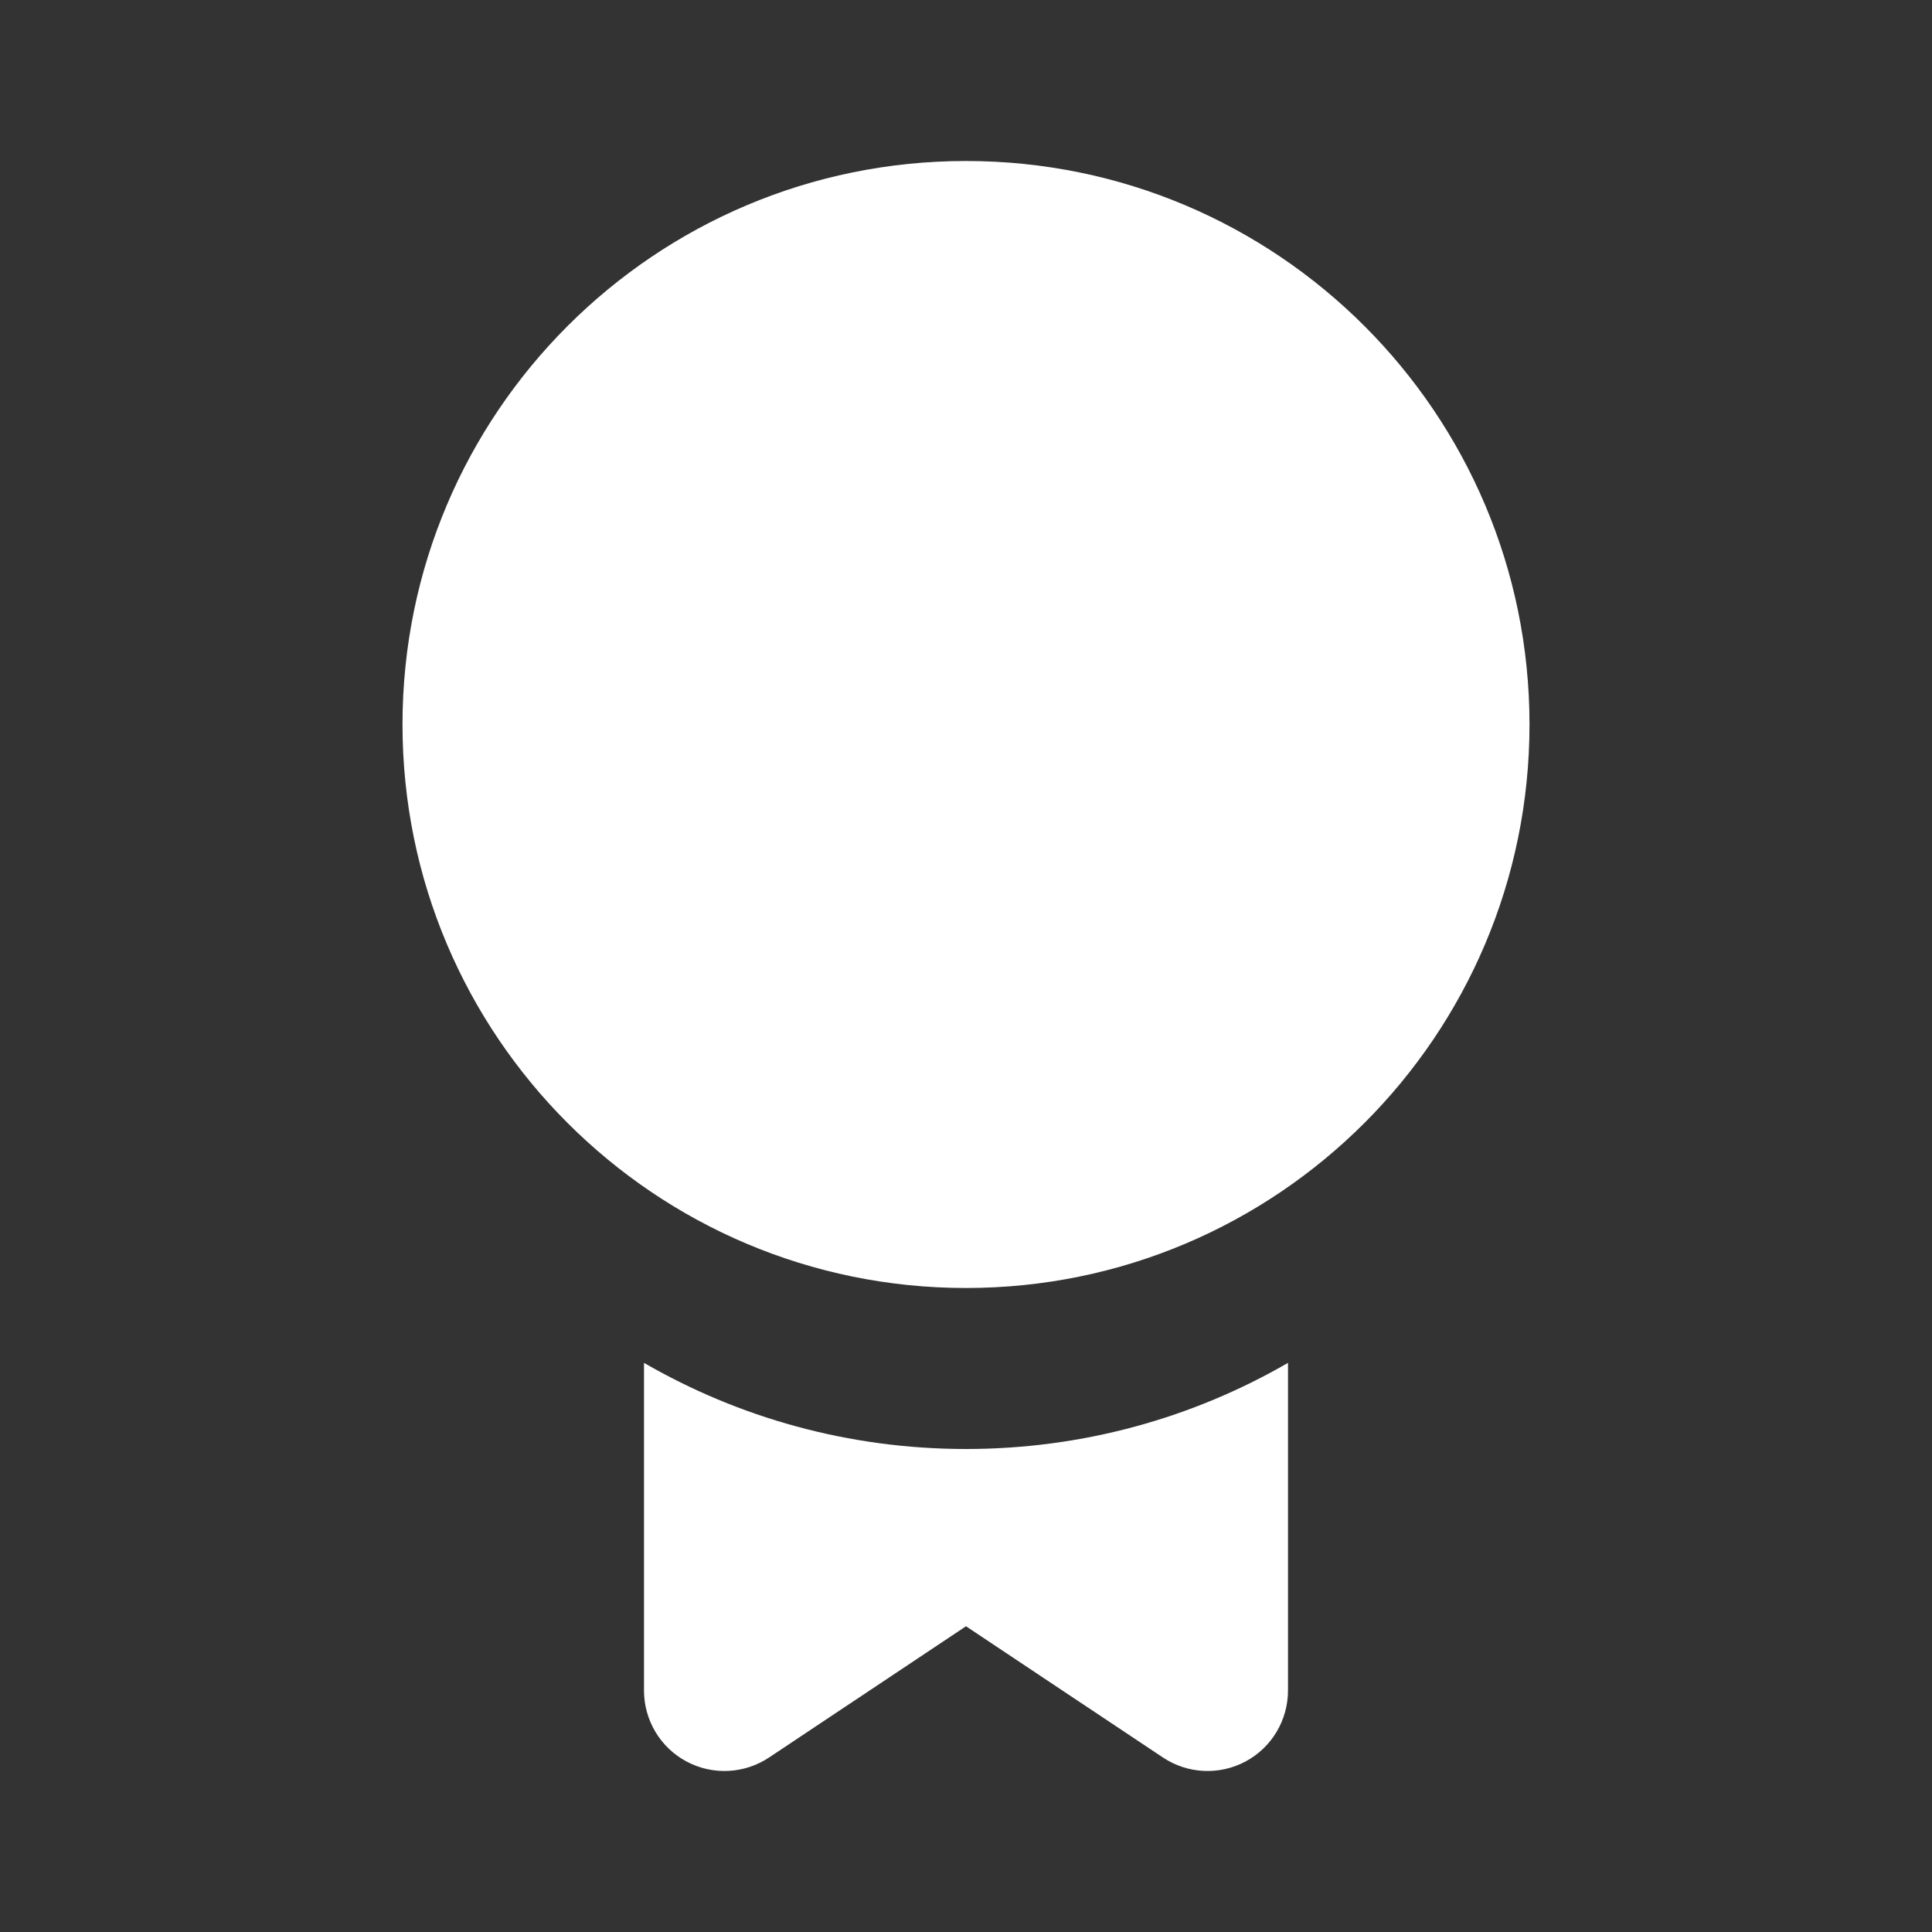 <svg width="12" height="12" viewBox="0 0 12 12" fill="none" xmlns="http://www.w3.org/2000/svg">
<rect x="0" y="0" width="12" height="12" fill="#333333" stroke="none"/>
<path d="M6 8C7.933 8 9.5 6.433 9.5 4.5C9.5 2.567 7.933 1 6 1C4.067 1 2.5 2.567 2.5 4.5C2.5 6.433 4.067 8 6 8ZM6 9C6.729 9 7.412 8.805 8 8.465V10.5C8 10.684 7.899 10.854 7.736 10.941C7.573 11.028 7.376 11.018 7.223 10.916L6 10.101L4.777 10.916C4.624 11.018 4.427 11.028 4.264 10.941C4.101 10.854 4 10.684 4 10.5V8.465C4.588 8.805 5.271 9 6 9Z" fill="#ffffff"/>
</svg>
